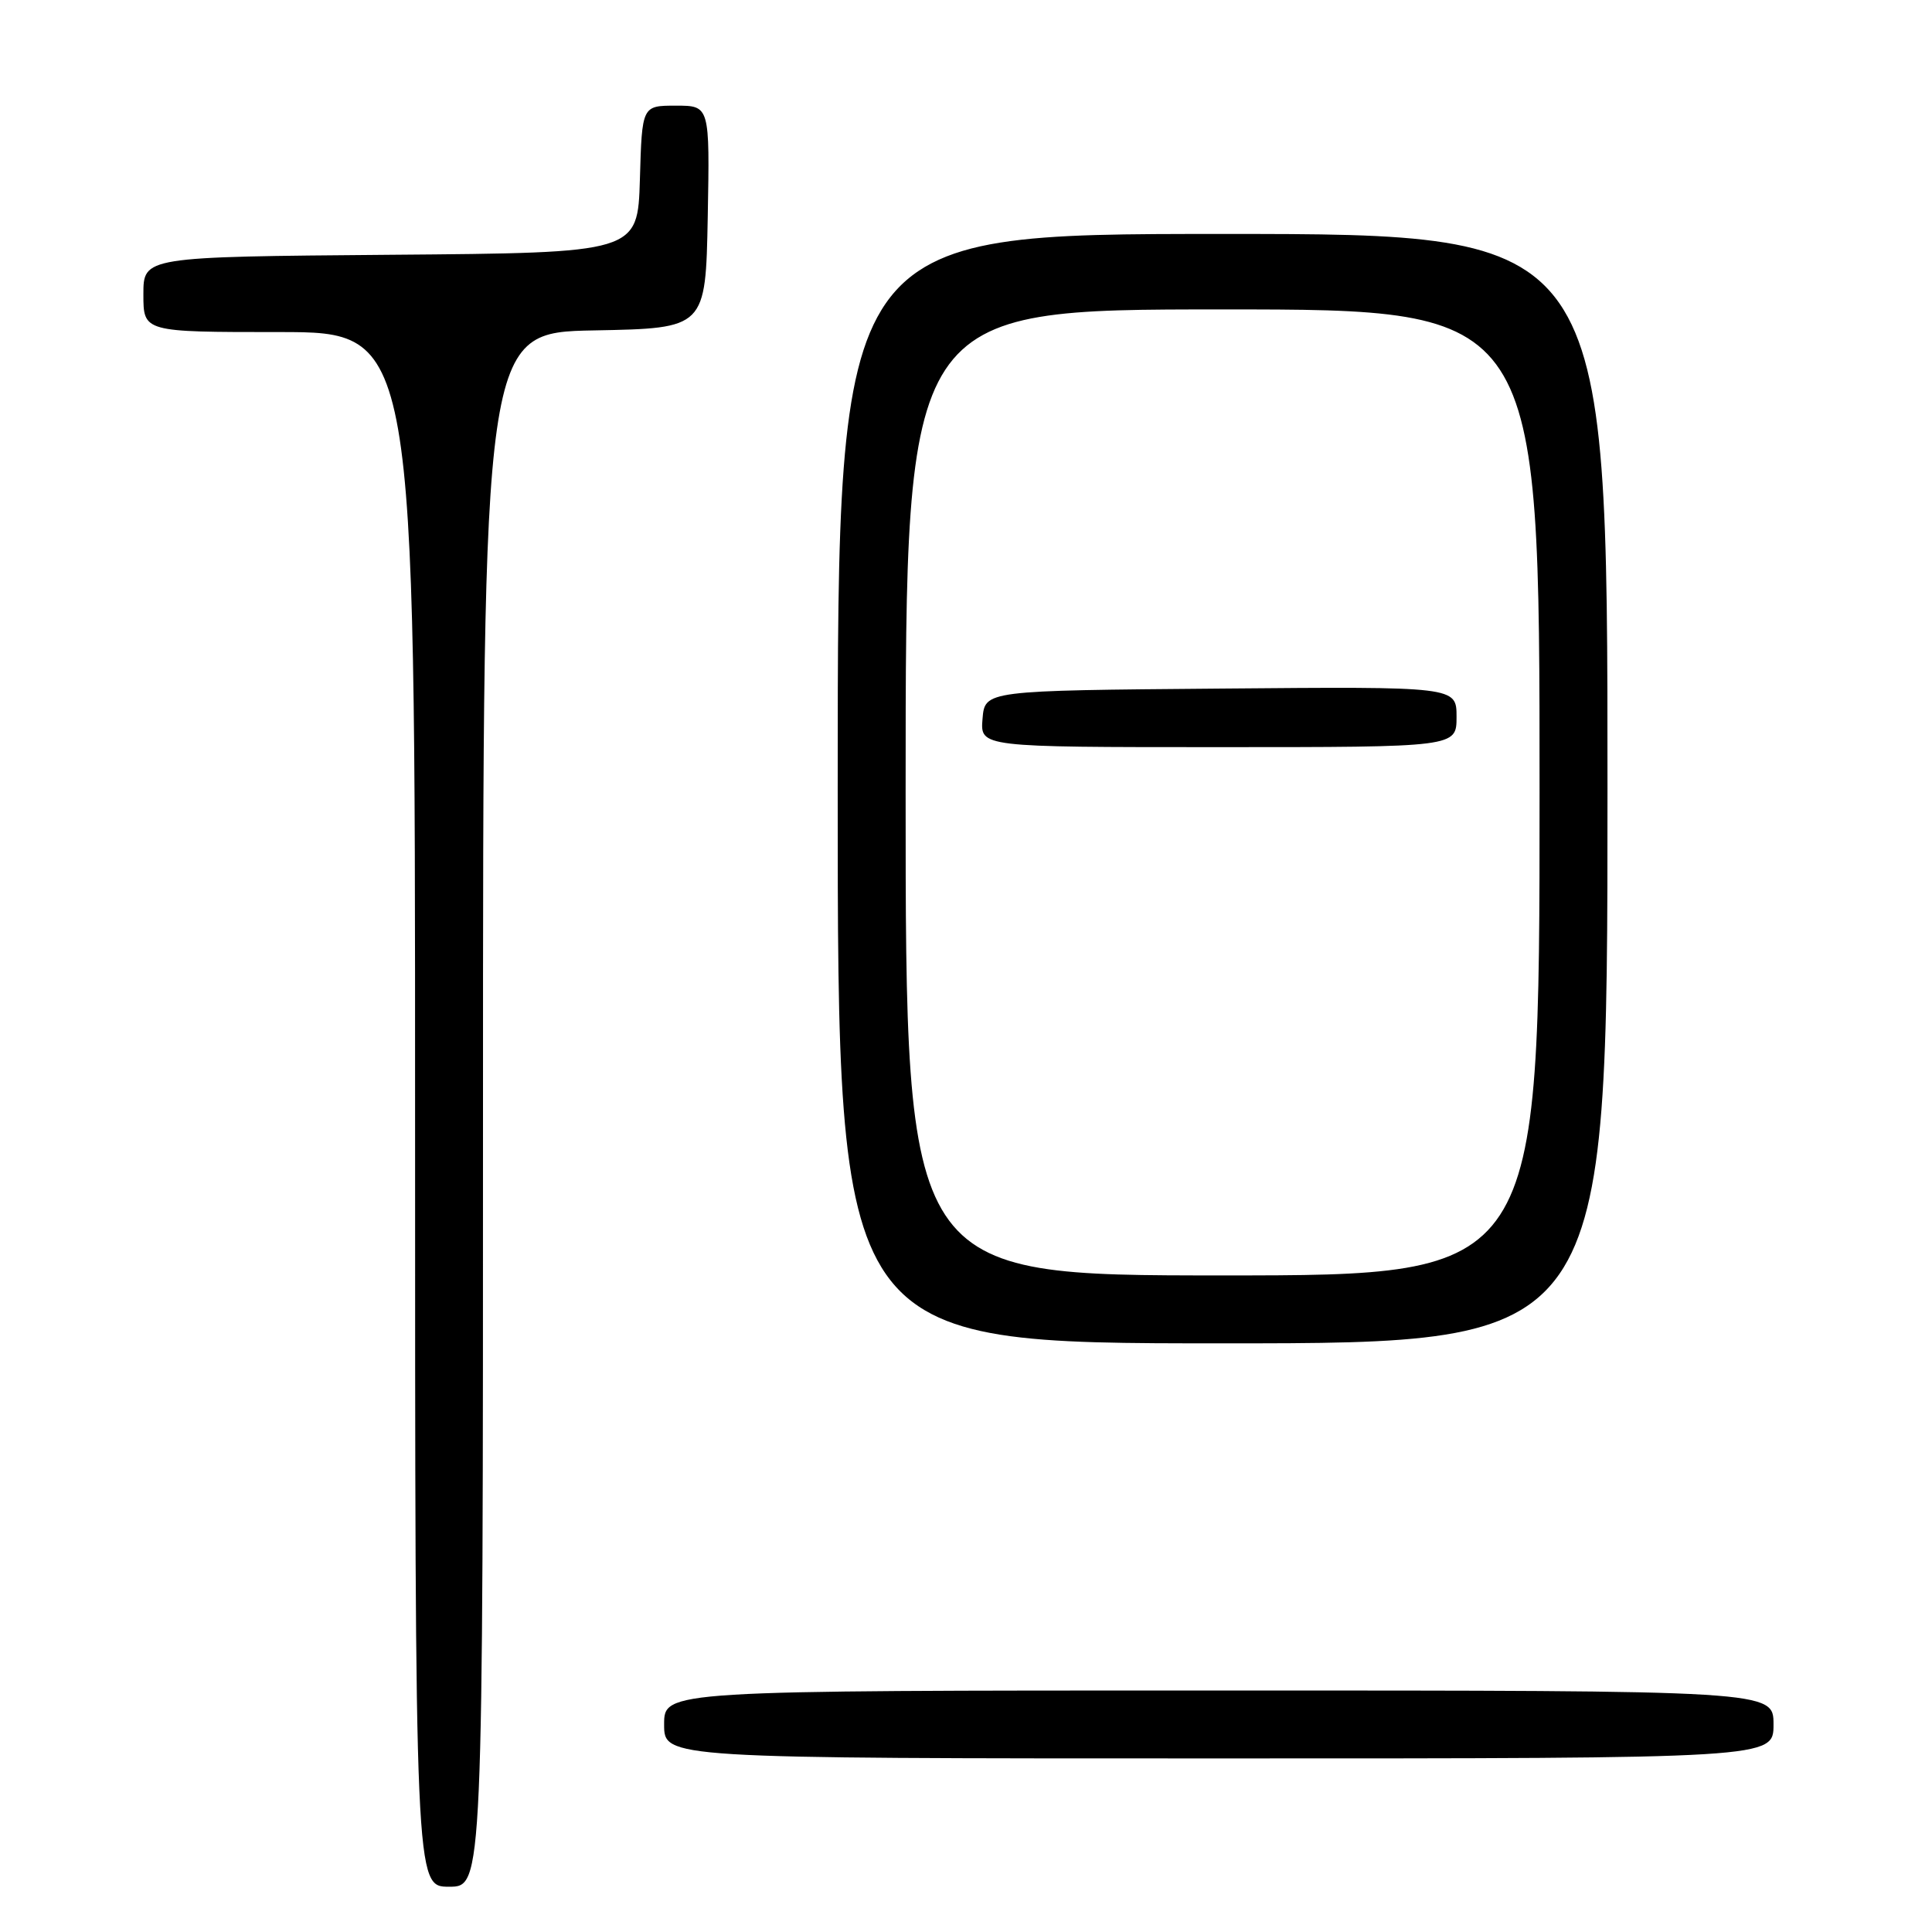 <?xml version="1.0" encoding="UTF-8" standalone="no"?>
<!DOCTYPE svg PUBLIC "-//W3C//DTD SVG 1.1//EN" "http://www.w3.org/Graphics/SVG/1.1/DTD/svg11.dtd" >
<svg xmlns="http://www.w3.org/2000/svg" xmlns:xlink="http://www.w3.org/1999/xlink" version="1.1" viewBox="0 0 256 256">
 <g >
 <path fill="currentColor"
d=" M 64.00 147.03 C 64.00 44.05 64.00 44.05 78.75 43.78 C 93.50 43.50 93.50 43.50 93.78 28.75 C 94.05 14.00 94.05 14.00 89.56 14.00 C 85.07 14.00 85.07 14.00 84.79 23.75 C 84.50 33.50 84.50 33.50 51.75 33.76 C 19.00 34.03 19.00 34.03 19.00 39.01 C 19.00 44.00 19.00 44.00 37.00 44.00 C 55.00 44.00 55.00 44.00 55.00 147.00 C 55.00 250.00 55.00 250.00 59.50 250.00 C 64.00 250.00 64.00 250.00 64.00 147.03 Z  M 235.00 228.50 C 235.00 224.00 235.00 224.00 161.50 224.00 C 88.00 224.00 88.00 224.00 88.00 228.50 C 88.00 233.00 88.00 233.00 161.50 233.00 C 235.00 233.00 235.00 233.00 235.00 228.50 Z  M 213.00 104.50 C 213.00 31.00 213.00 31.00 162.00 31.00 C 111.00 31.00 111.00 31.00 111.00 104.50 C 111.00 178.00 111.00 178.00 162.00 178.00 C 213.00 178.00 213.00 178.00 213.00 104.50 Z  M 120.00 105.00 C 120.00 41.00 120.00 41.00 162.00 41.00 C 204.00 41.00 204.00 41.00 204.00 105.00 C 204.00 169.00 204.00 169.00 162.00 169.00 C 120.00 169.00 120.00 169.00 120.00 105.00 Z  M 193.00 94.99 C 193.00 90.97 193.00 90.97 161.75 91.24 C 130.50 91.50 130.50 91.50 130.19 95.25 C 129.88 99.00 129.88 99.00 161.44 99.00 C 193.00 99.00 193.00 99.00 193.00 94.99 Z "/>
</g>
</svg>
